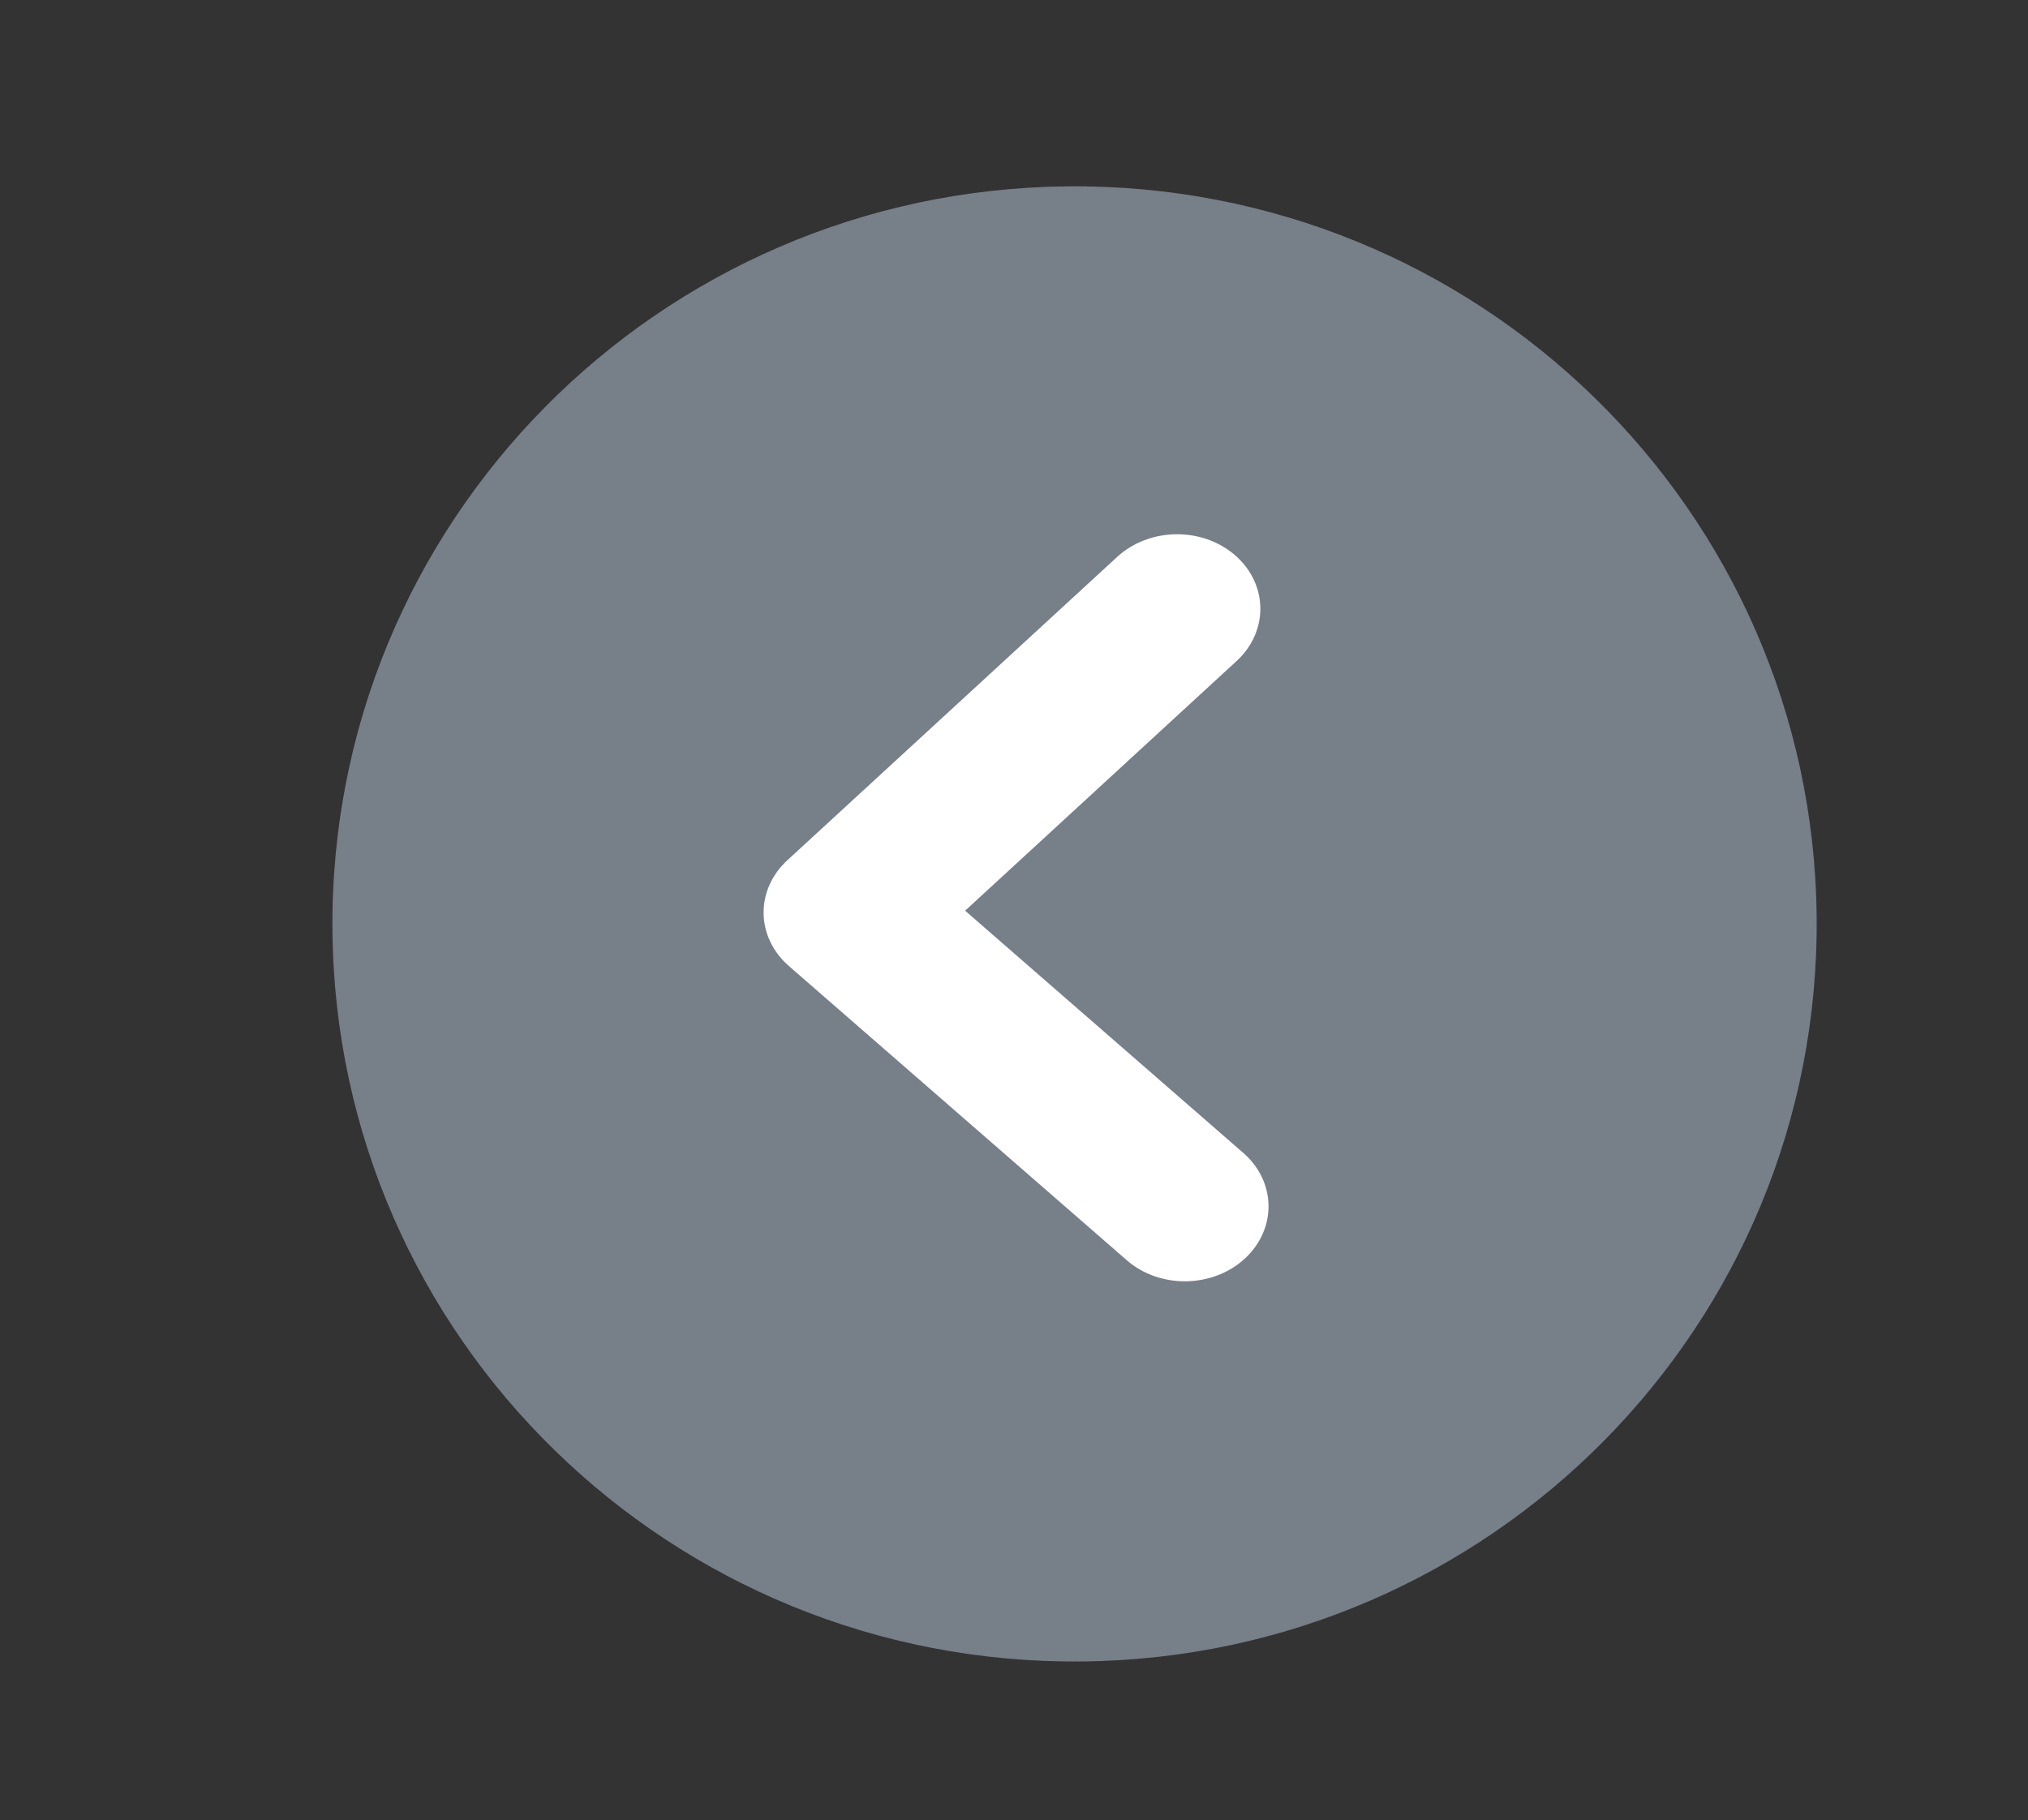 <svg width="127" height="114" viewBox="0 0 127 114" fill="none" xmlns="http://www.w3.org/2000/svg">
<rect x="0" y="0" width="127" height="114" fill="#333333" stroke="none"/>
<path d="M20.819 58.297C20.581 32.783 41.195 11.908 66.861 11.672C92.528 11.436 113.527 31.927 113.765 57.441C114.003 82.955 93.389 103.829 67.722 104.066C42.056 104.302 21.056 83.81 20.819 58.297Z" fill="#777F89"/>
<path fill-rule="evenodd" clip-rule="evenodd" d="M77.351 34.784C79.417 36.584 79.458 39.547 77.441 41.401L60.439 57.041L77.863 72.216C79.929 74.016 79.969 76.979 77.953 78.834C75.937 80.688 72.627 80.733 70.561 78.933L49.395 60.5C48.403 59.635 47.836 58.453 47.819 57.212C47.802 55.971 48.337 54.773 49.305 53.883L69.959 34.884C71.975 33.029 75.285 32.984 77.351 34.784Z" fill="white"/>
</svg>
